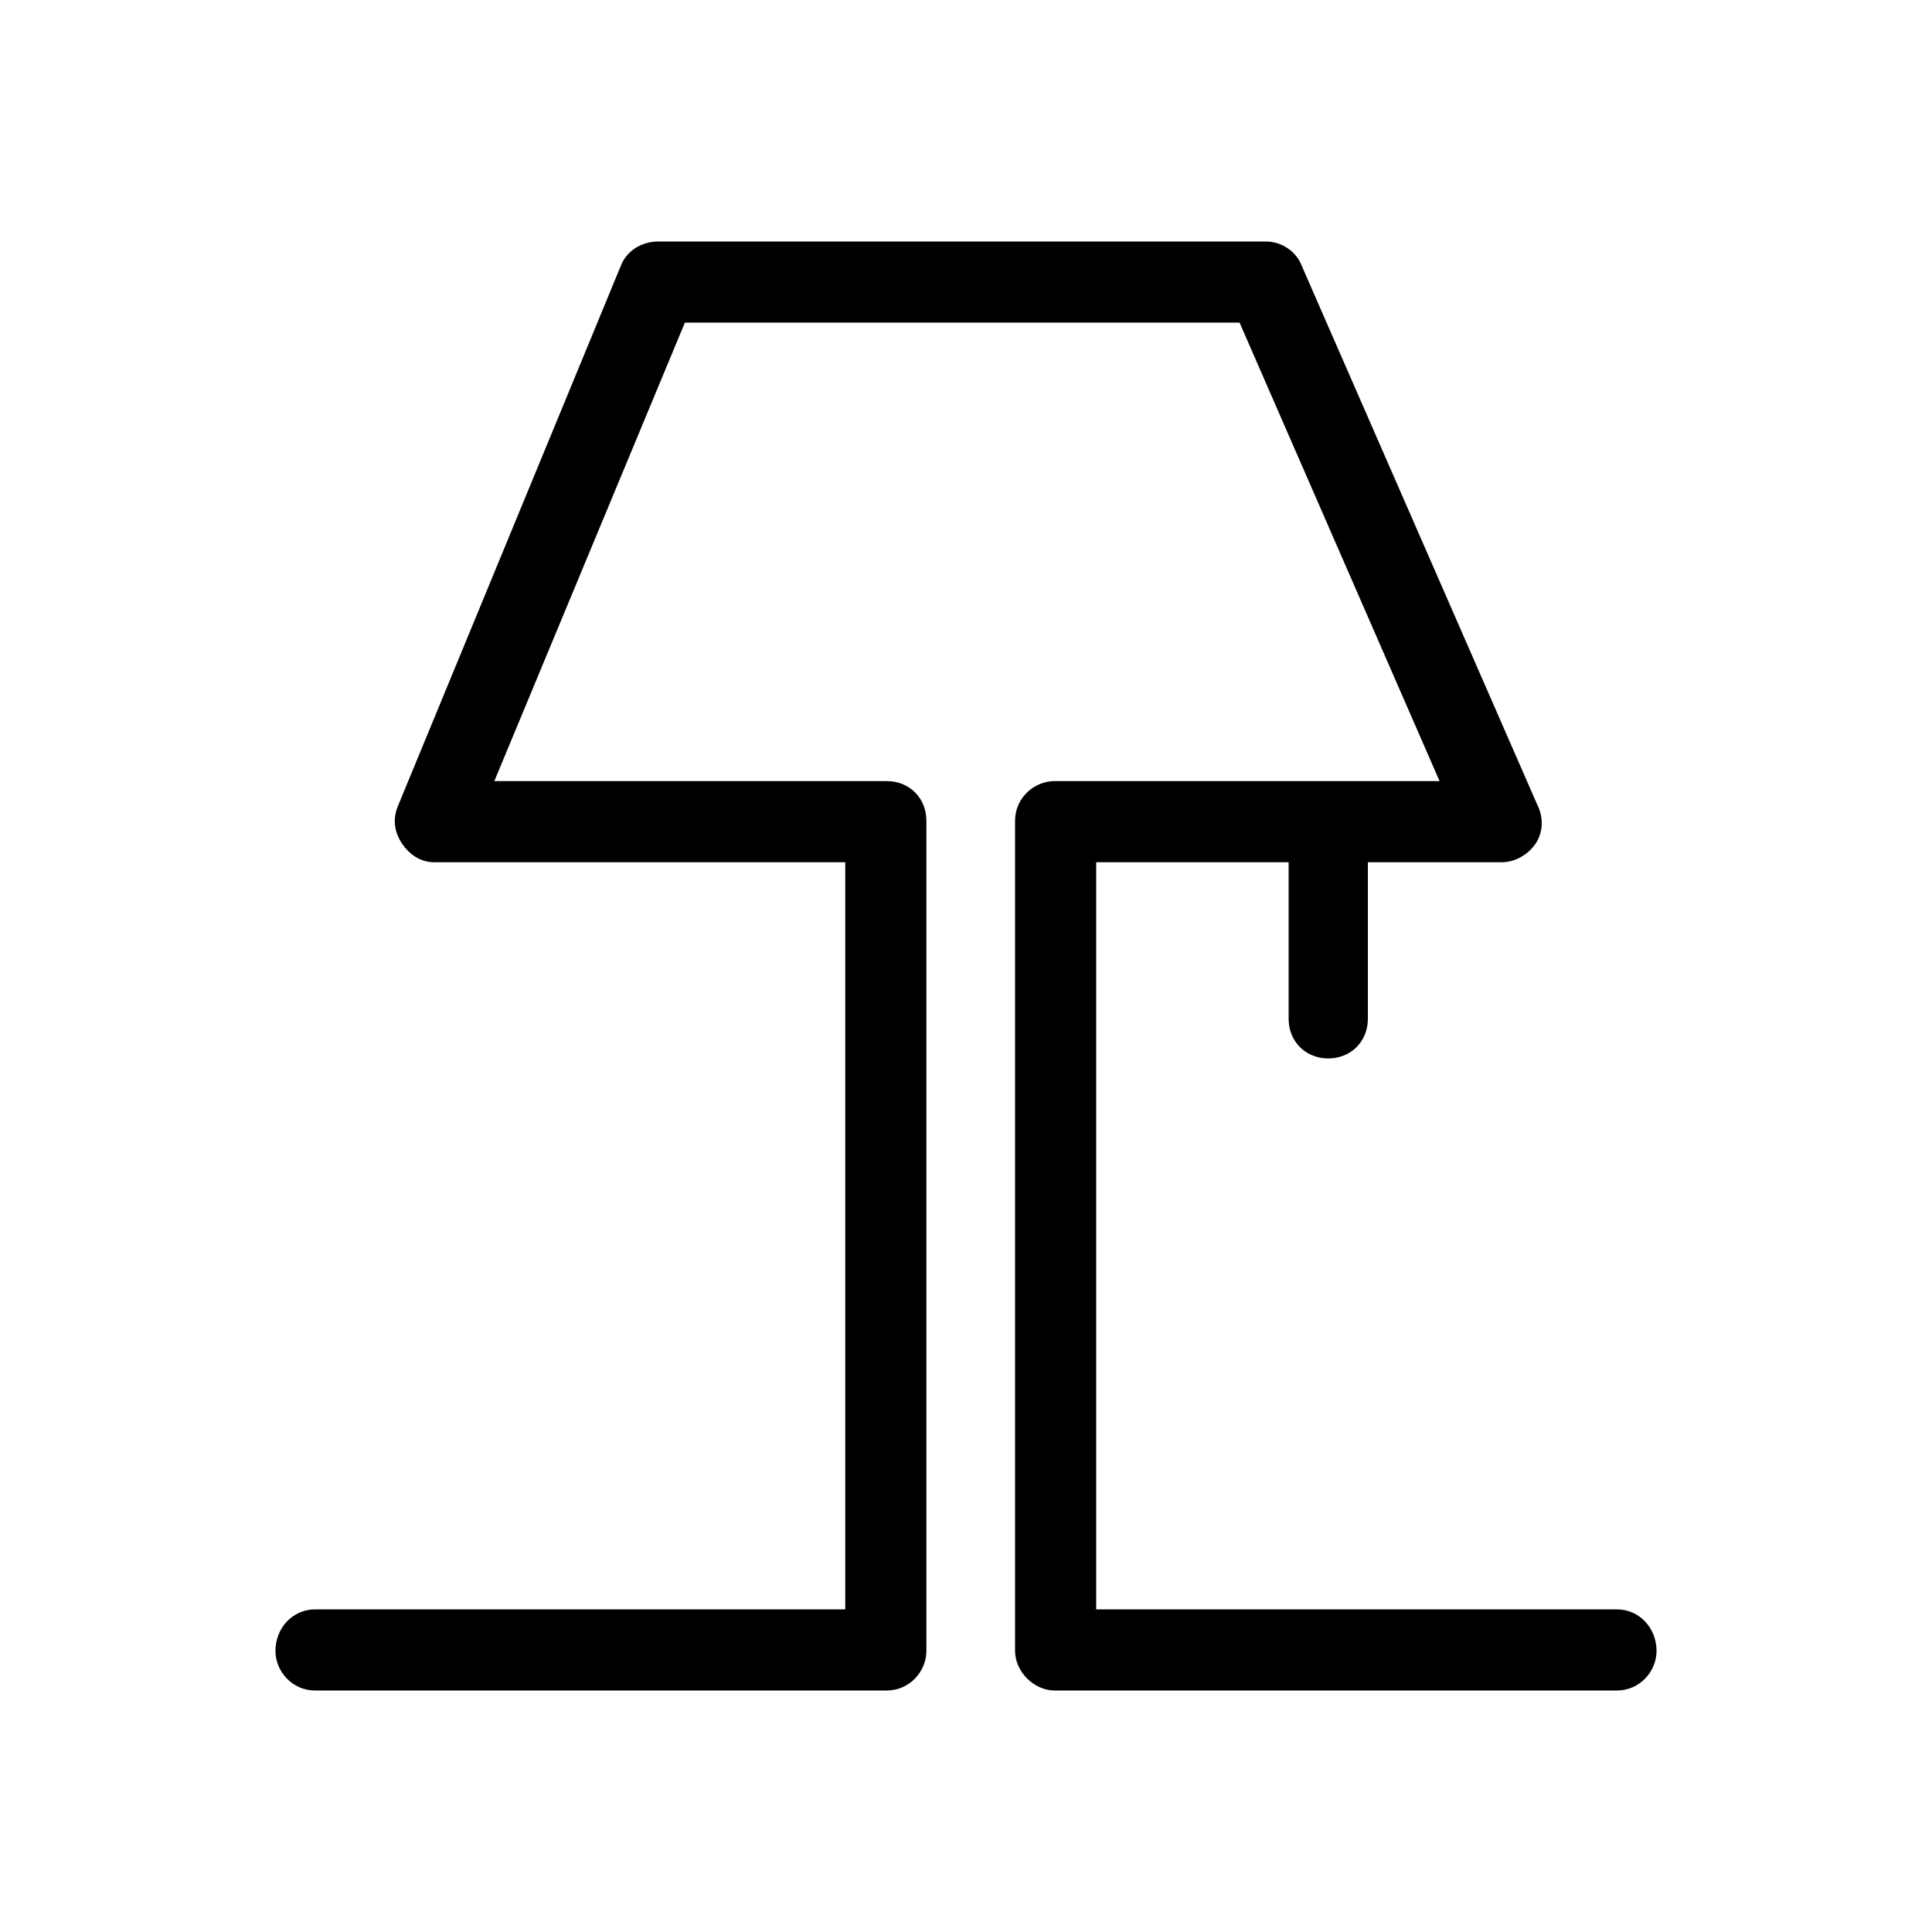 <svg xmlns="http://www.w3.org/2000/svg" viewBox="0 0 1024 1024"><path d="M857 853c12 0 21 10 21 22 0 11-9 21-21 21H559c-11 0-21-10-21-21V435c0-12 10-21 21-21h204L657 171H363L262 414h208c12 0 21 9 21 21v440c0 11-9 21-21 21H167c-12 0-21-10-21-21 0-12 9-22 21-22h281V457H230c-7 0-13-4-17-10s-5-13-2-20l118-286c3-8 11-13 20-13h322c8 0 16 5 19 13l125 286c3 6 3 14-1 20s-11 10-18 10h-71v83c0 12-9 21-21 21s-21-9-21-21v-83H581v396h276z"/></svg>